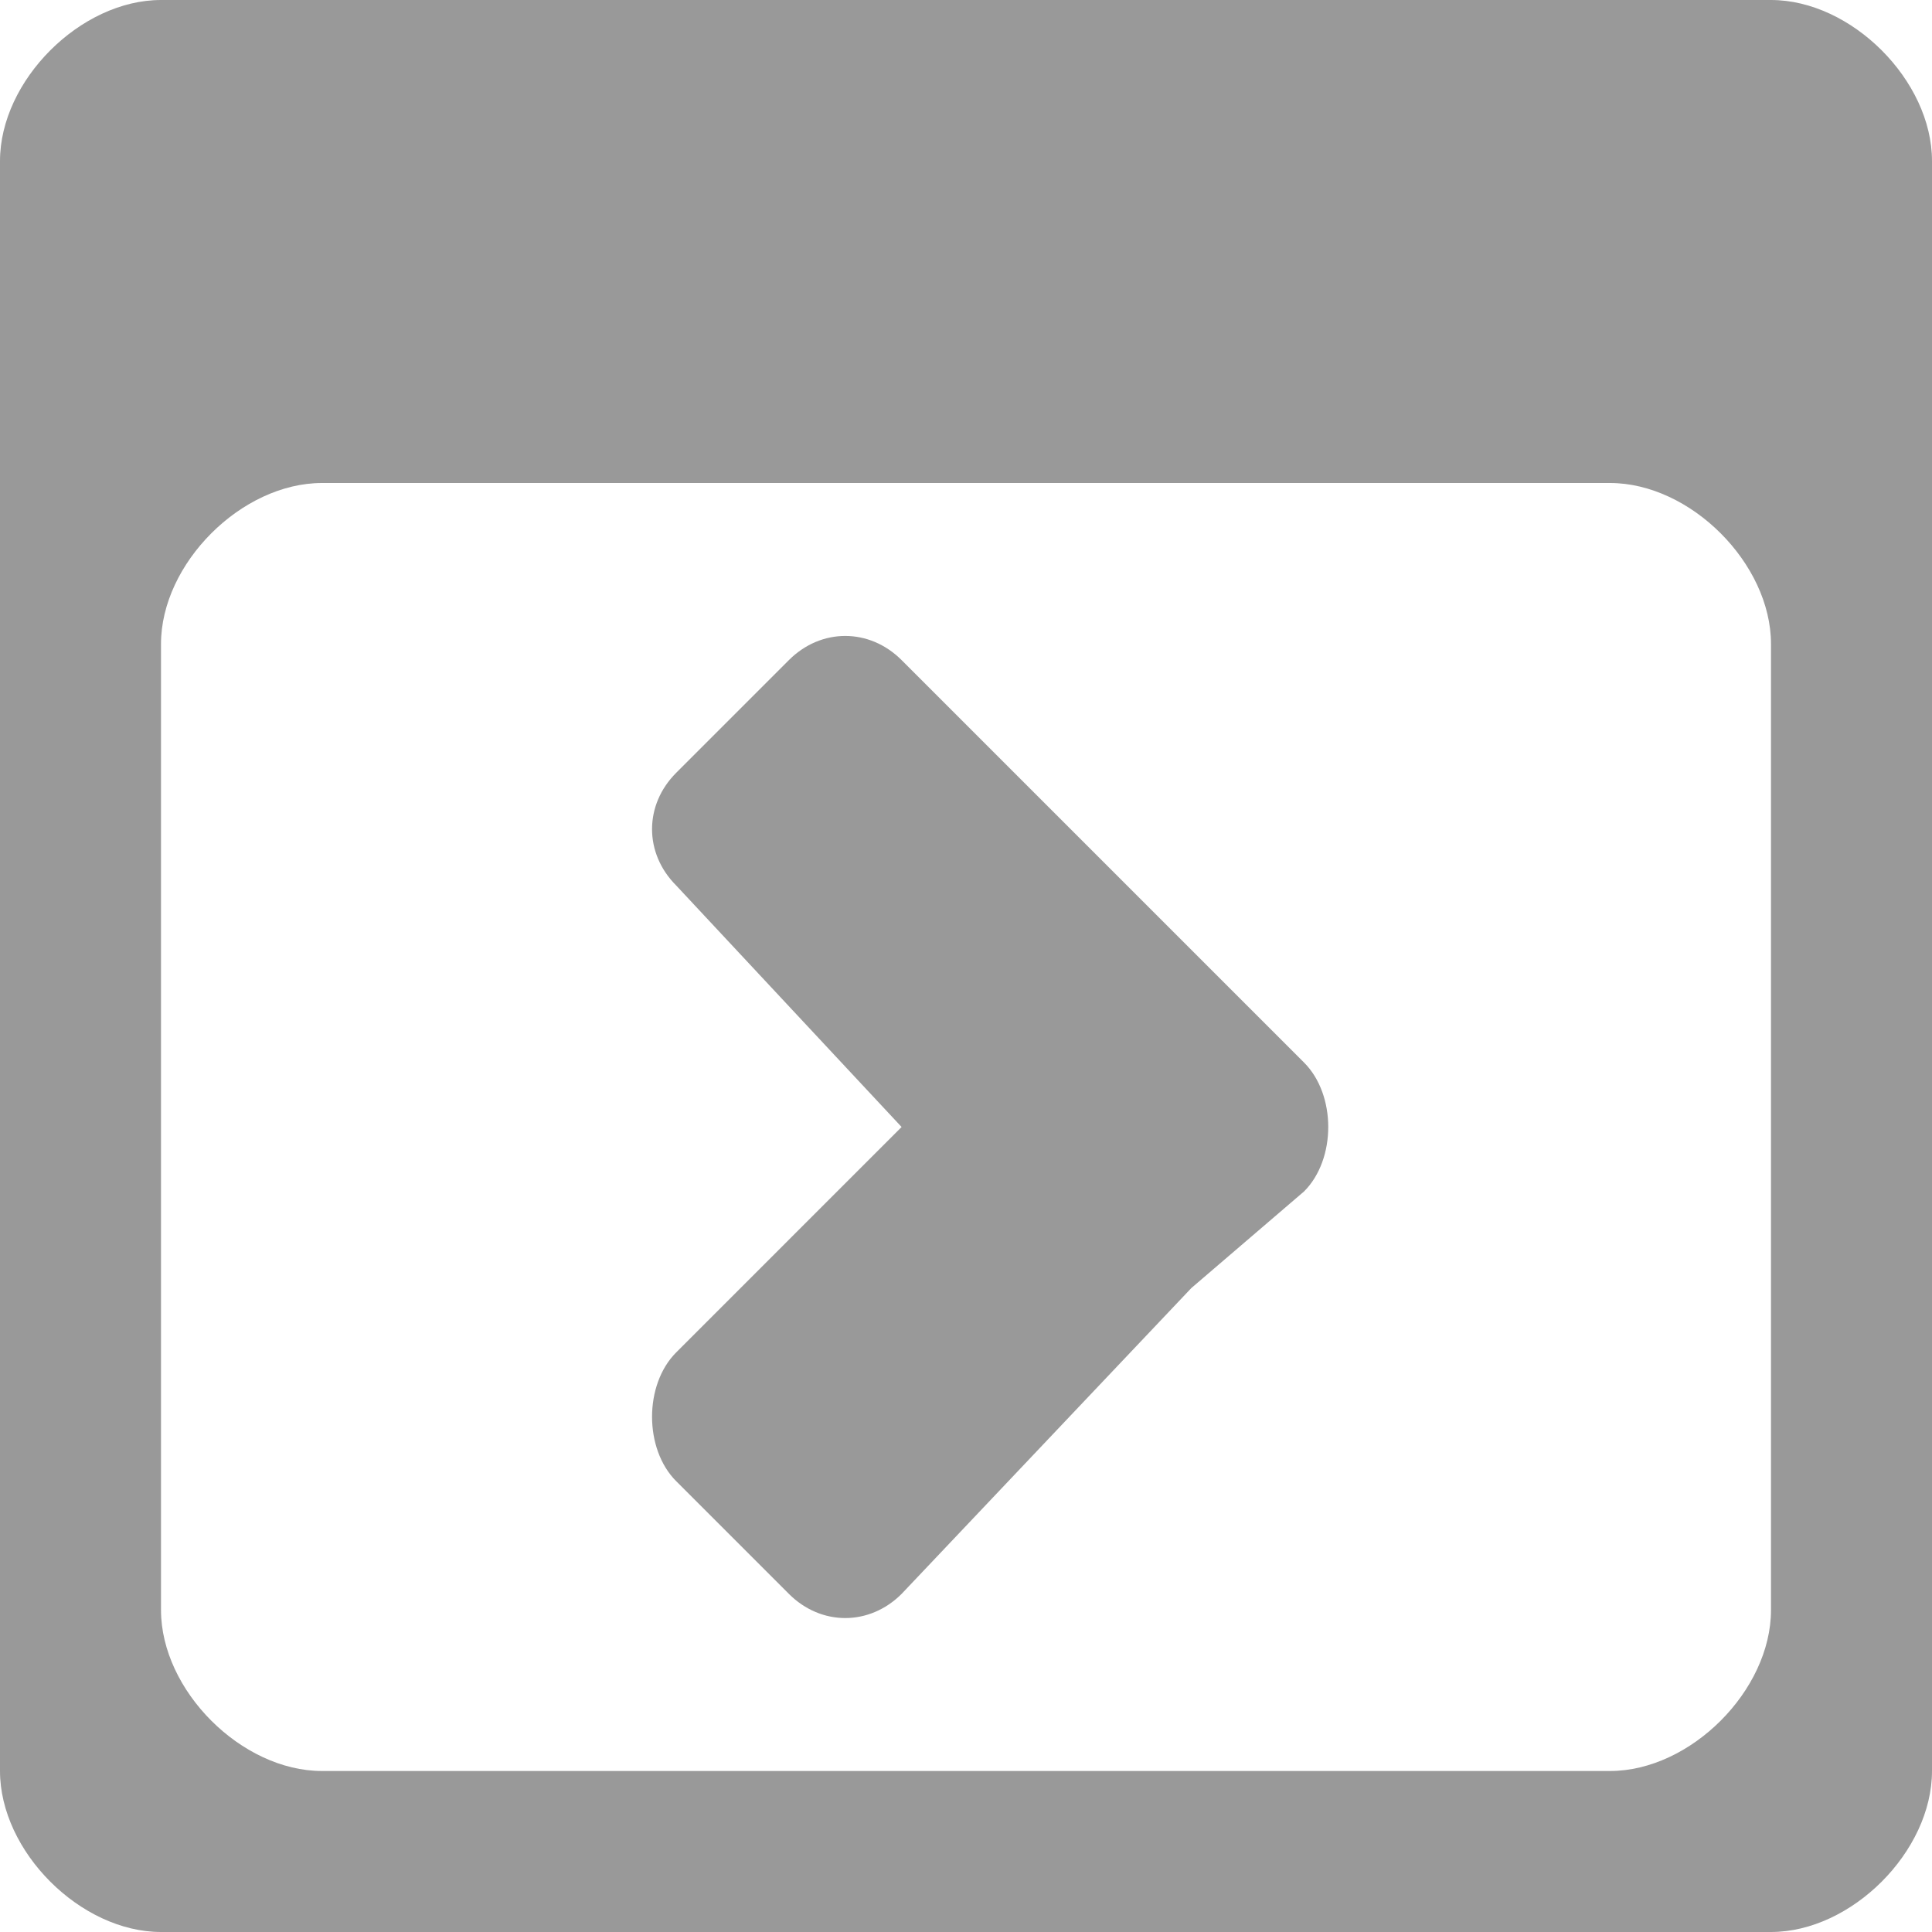 <!DOCTYPE svg PUBLIC "-//W3C//DTD SVG 1.1//EN" "http://www.w3.org/Graphics/SVG/1.1/DTD/svg11.dtd"><svg xmlns="http://www.w3.org/2000/svg" width="12" height="12" viewBox="0 0 12 12" preserveAspectRatio="xMinYMid meet" overflow="visible"><path d="M11 0H1C.5 0 0 .5 0 1v10c0 .5.5 1 1 1h10c.5 0 1-.5 1-1V1c0-.5-.5-1-1-1zm0 10c0 .5-.5 1-1 1H2c-.5 0-1-.5-1-1V4c0-.5.5-1 1-1h8c.5 0 1 .5 1 1v6zM8.1 7.4l-.7.6-1.8 1.9c-.2.2-.5.2-.7 0l-.7-.7c-.2-.2-.2-.6 0-.8L5.6 7 4.2 5.5c-.2-.2-.2-.5 0-.7l.7-.7c.2-.2.5-.2.7 0l2.5 2.5c.2.2.2.6 0 .8z" fill="#999"/></svg>

